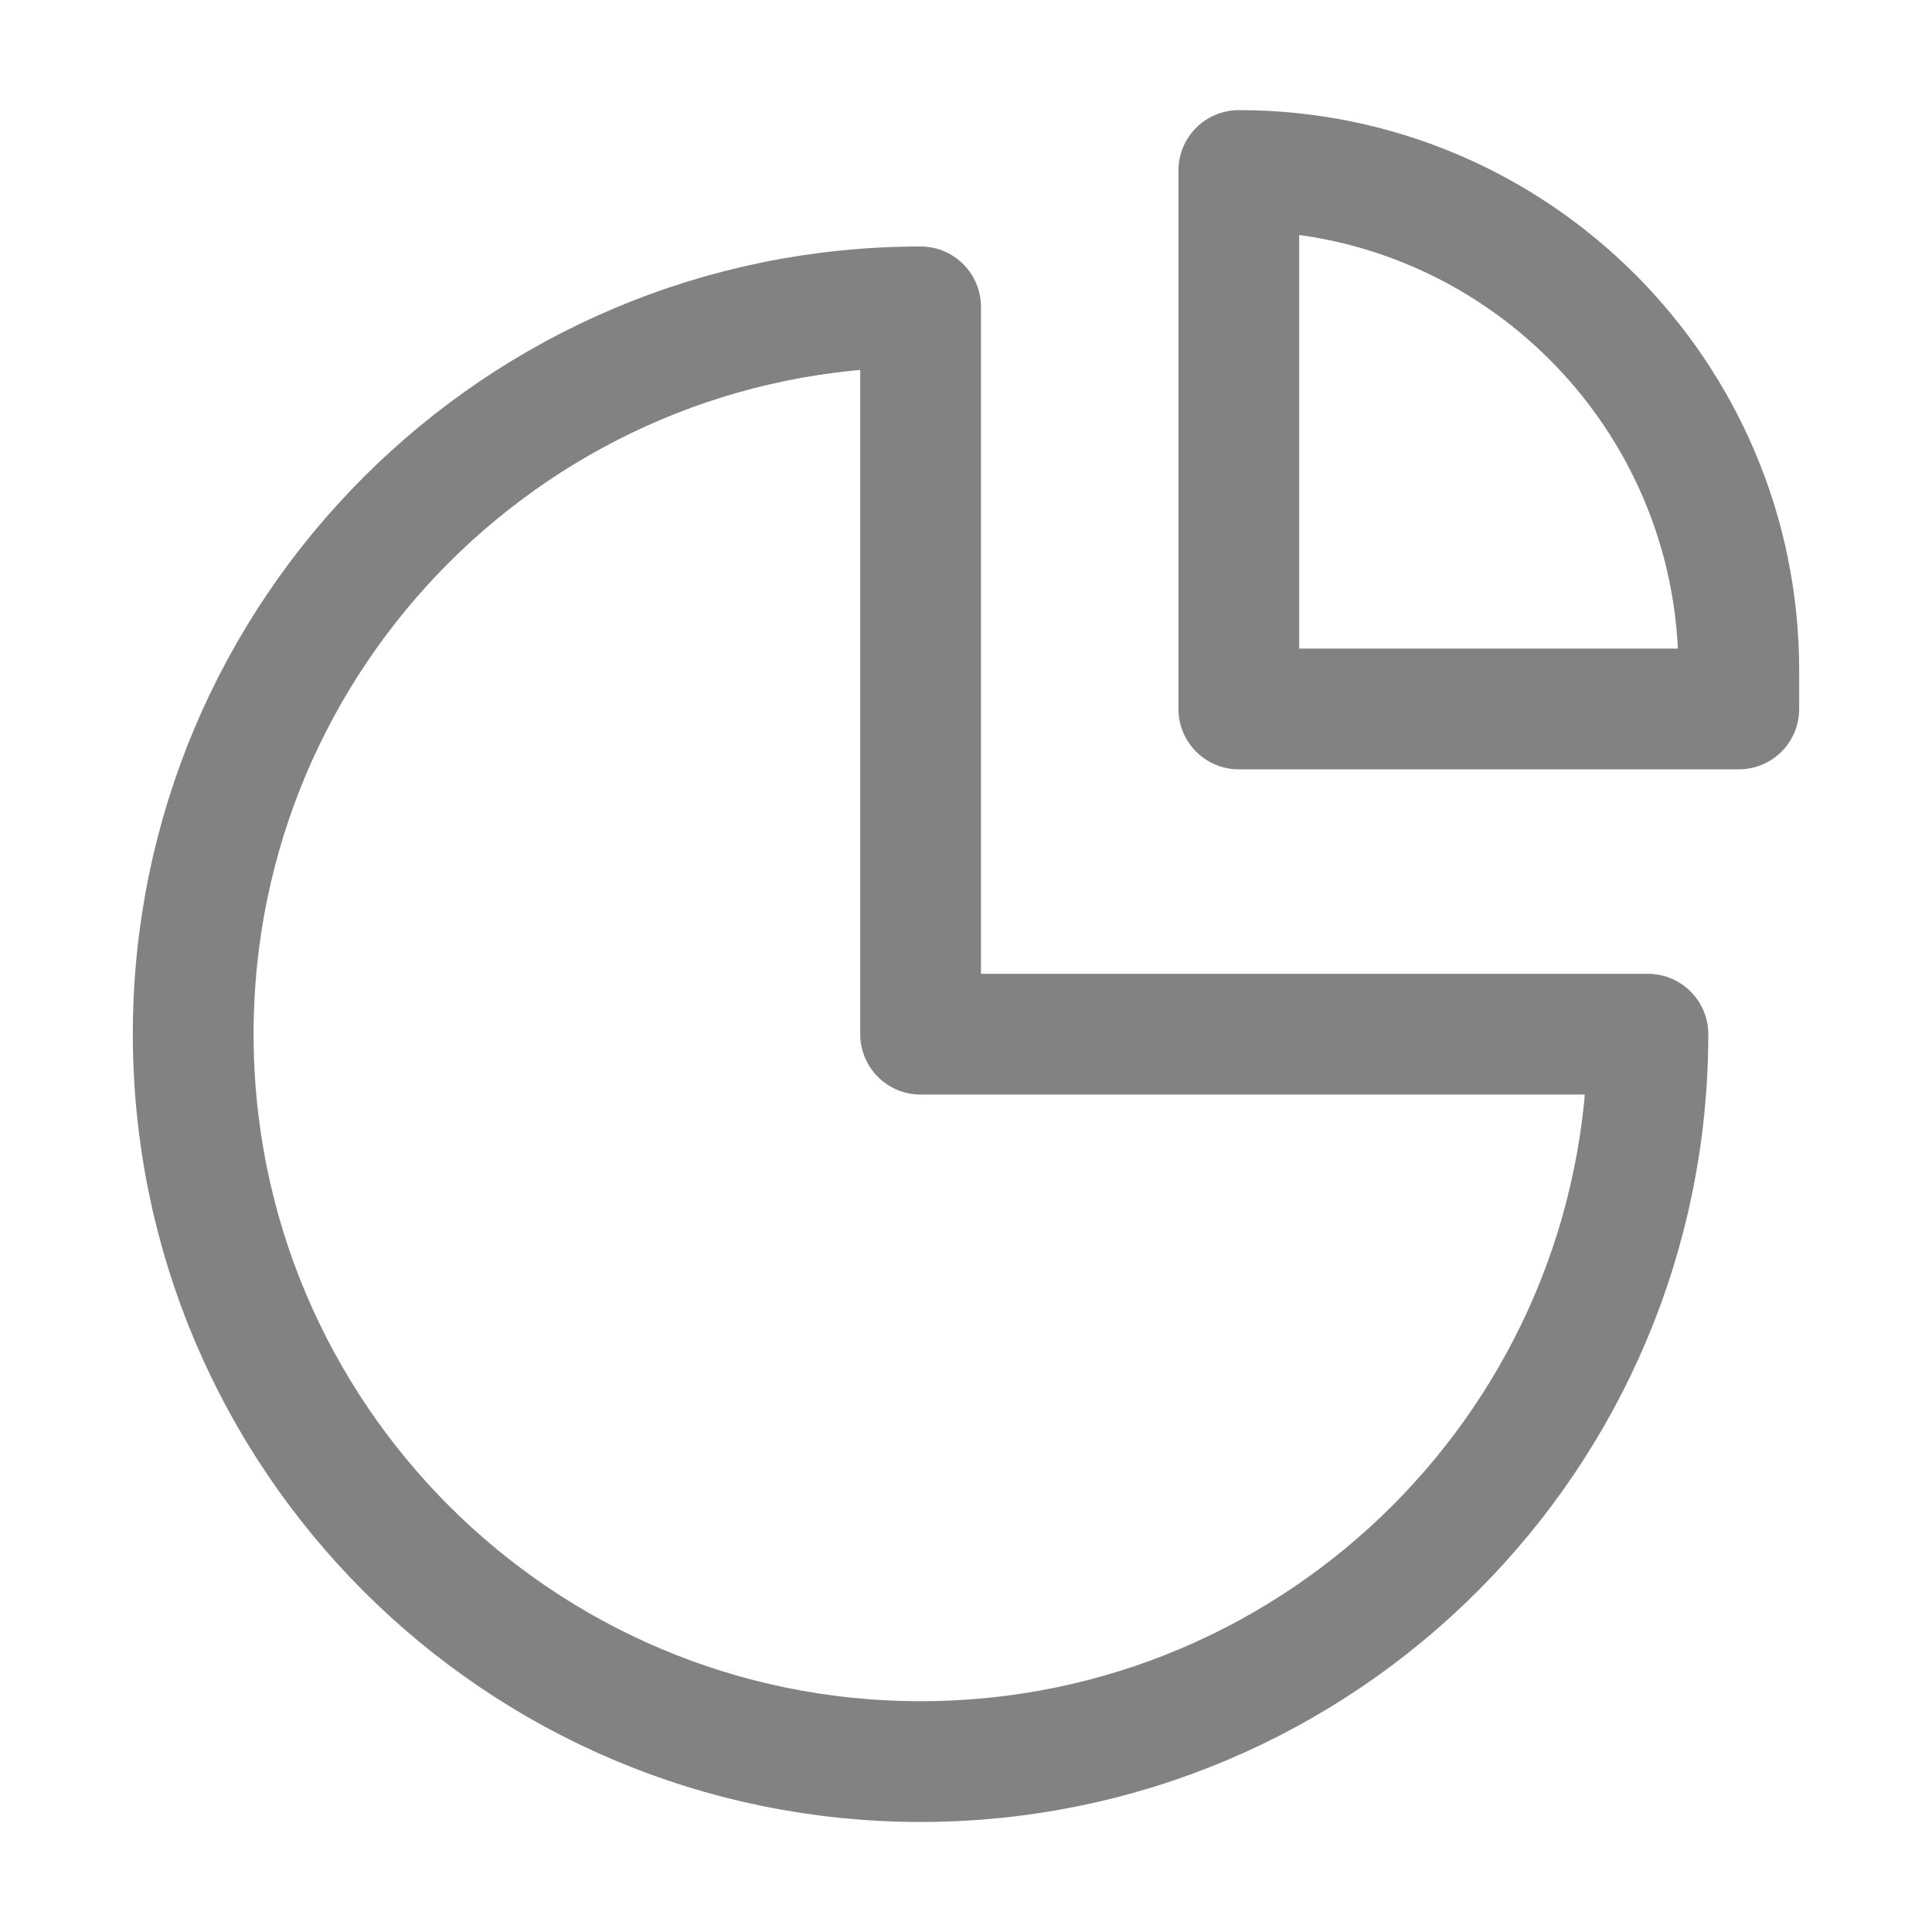 <svg width="24" height="24" viewBox="0 0 24 24" fill="none" xmlns="http://www.w3.org/2000/svg">
<path d="M11.436 21.883C16.426 21.883 20.471 17.837 20.471 12.847H11.436L11.436 3.812C6.446 3.812 2.4 7.857 2.4 12.847C2.4 17.837 6.446 21.883 11.436 21.883Z" stroke="#828282" stroke-width="1.5" stroke-linecap="round" stroke-linejoin="round"/>
<path d="M15.389 2.118V8.807H21.6V8.329C21.6 4.899 18.819 2.118 15.389 2.118Z" stroke="#828282" stroke-width="1.5" stroke-linecap="round" stroke-linejoin="round"/>
</svg>

